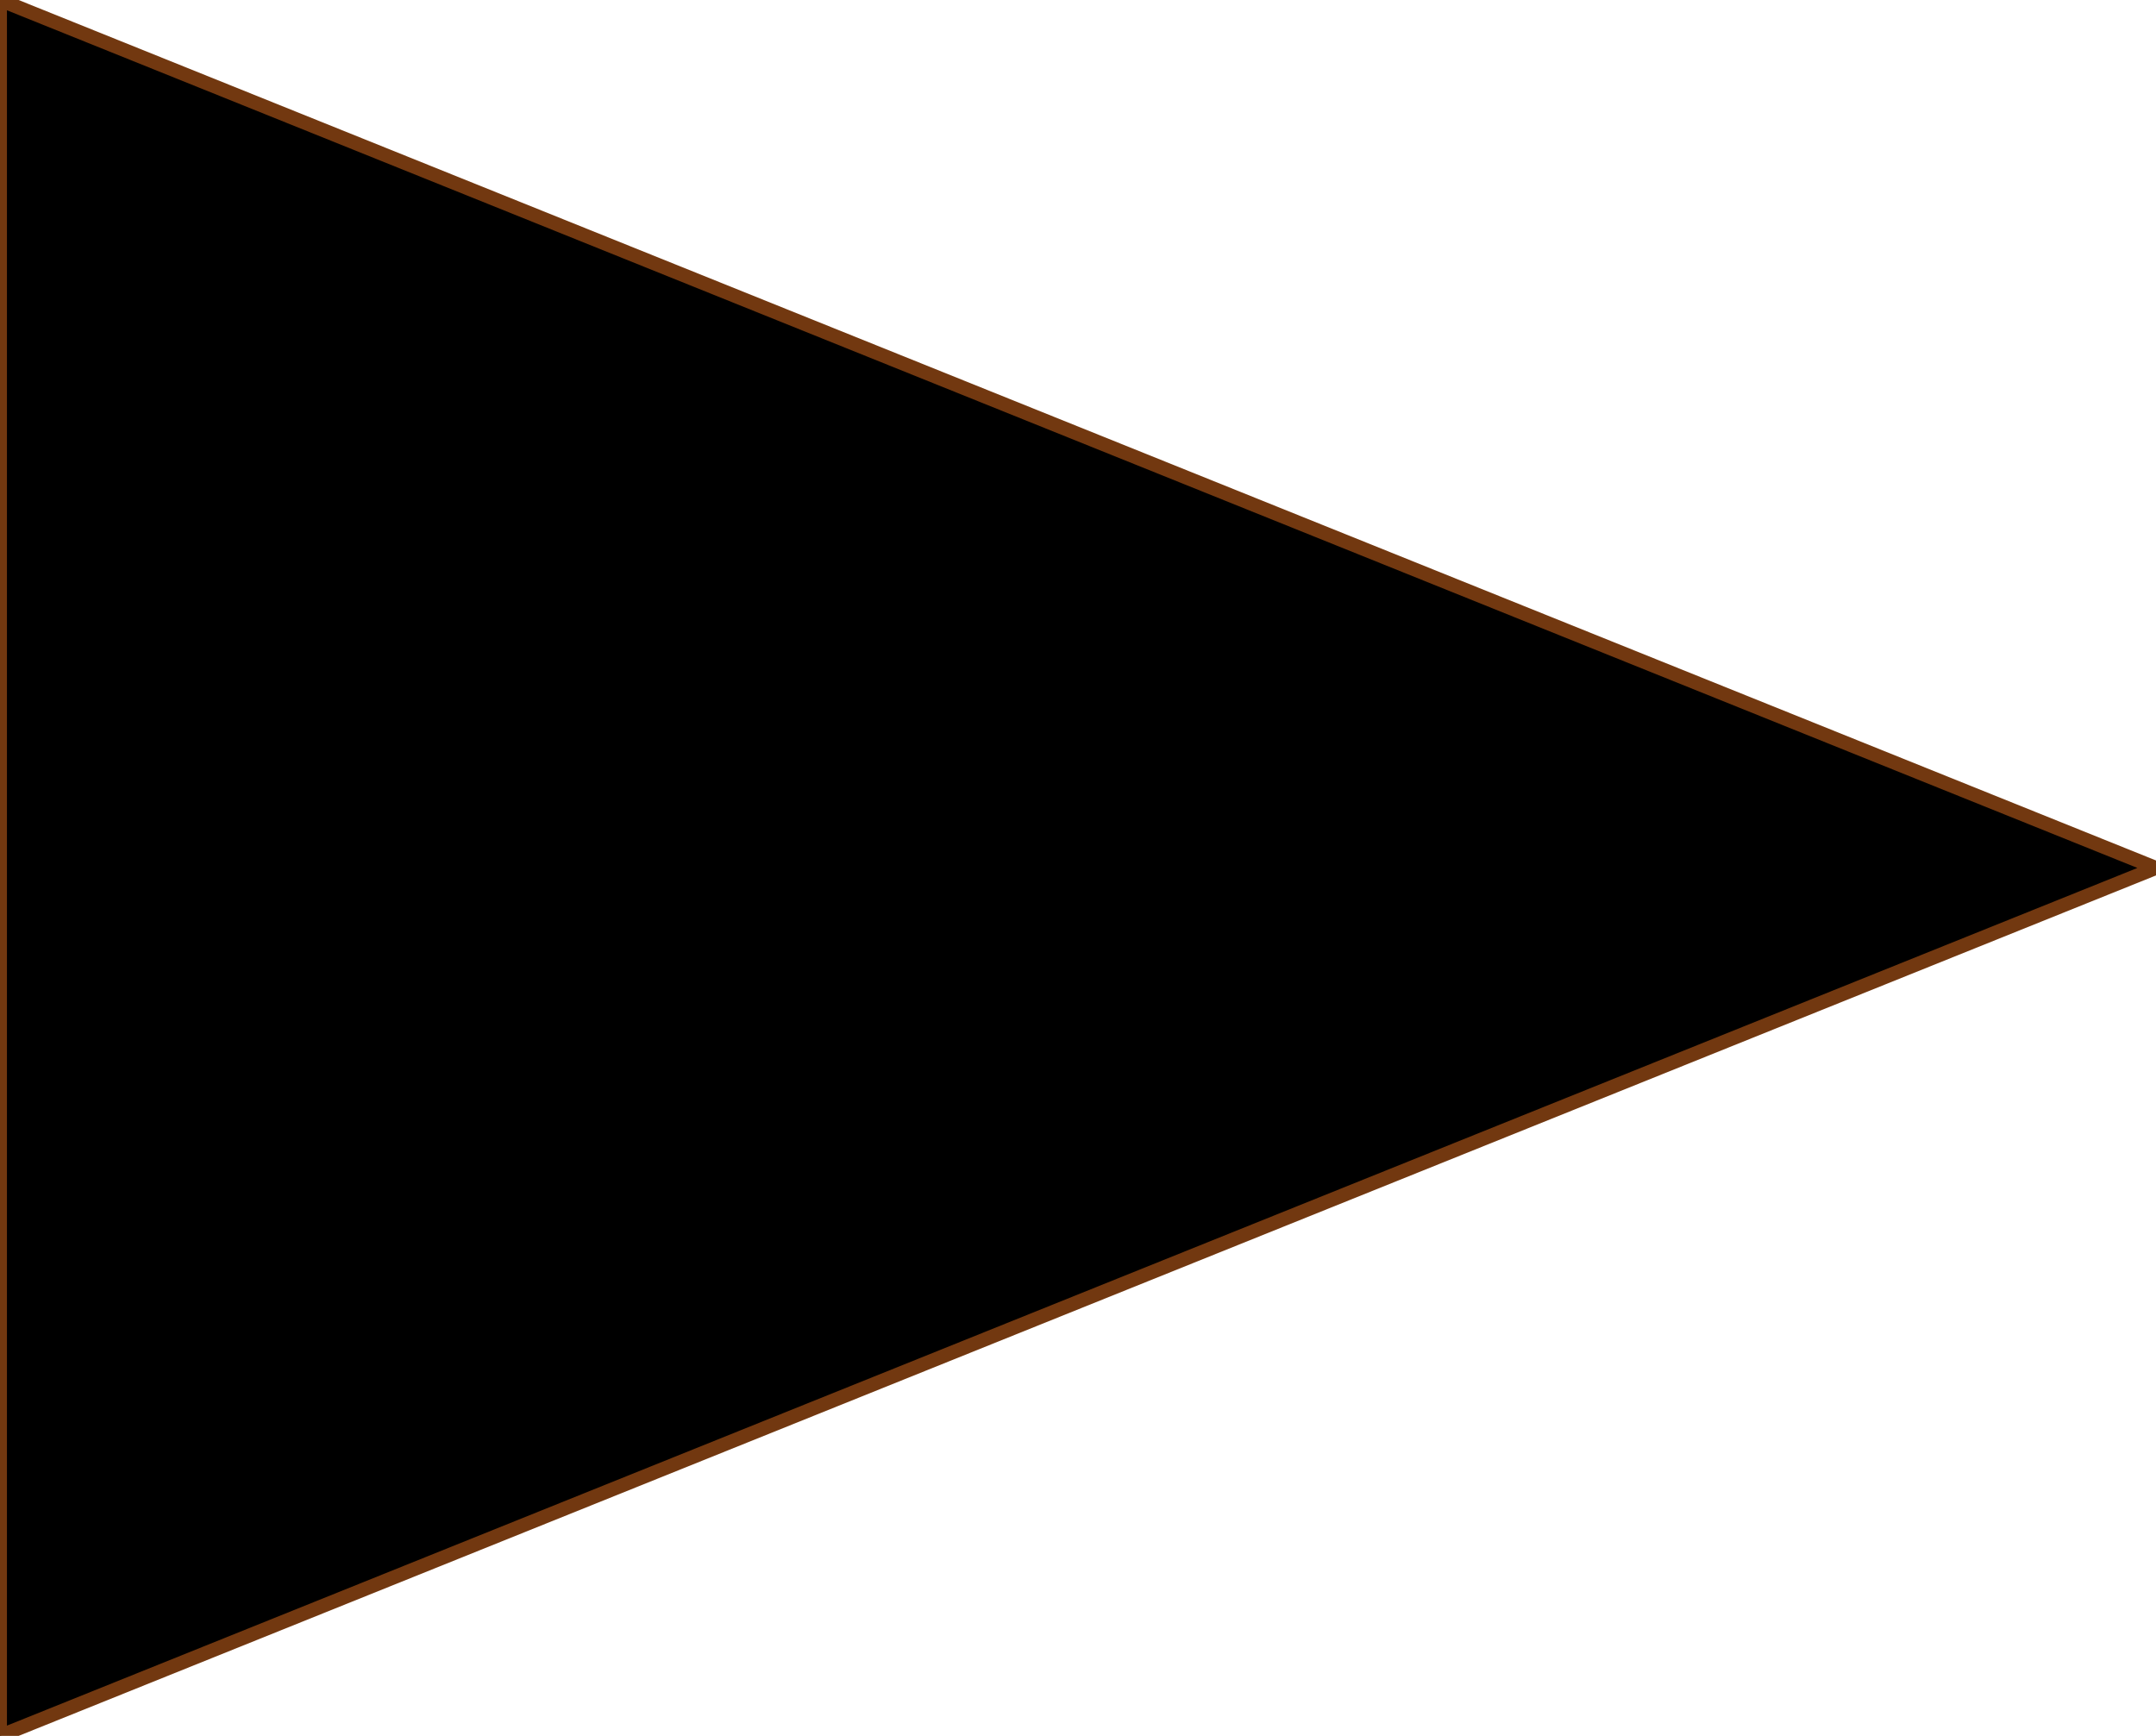 <?xml version="1.0" encoding="utf-8"?>
<svg viewBox="0 0 621 500" xmlns="http://www.w3.org/2000/svg" xmlns:bx="https://boxy-svg.com">
  <path d="M 326.811 54.127 L 576.811 675.127 L 76.811 675.127 L 326.811 54.127 Z" style="fill: color(display-p3 0.95 0.9 0.84); stroke: rgb(114, 56, 16); stroke-width: 4px; transform-origin: 326.811px 364.627px;" transform="matrix(0, 1, -1, 0, -16.311, -114.627)" bx:shape="triangle 76.811 54.127 500 621 0.5 0 1@e2af7874"/>
</svg>